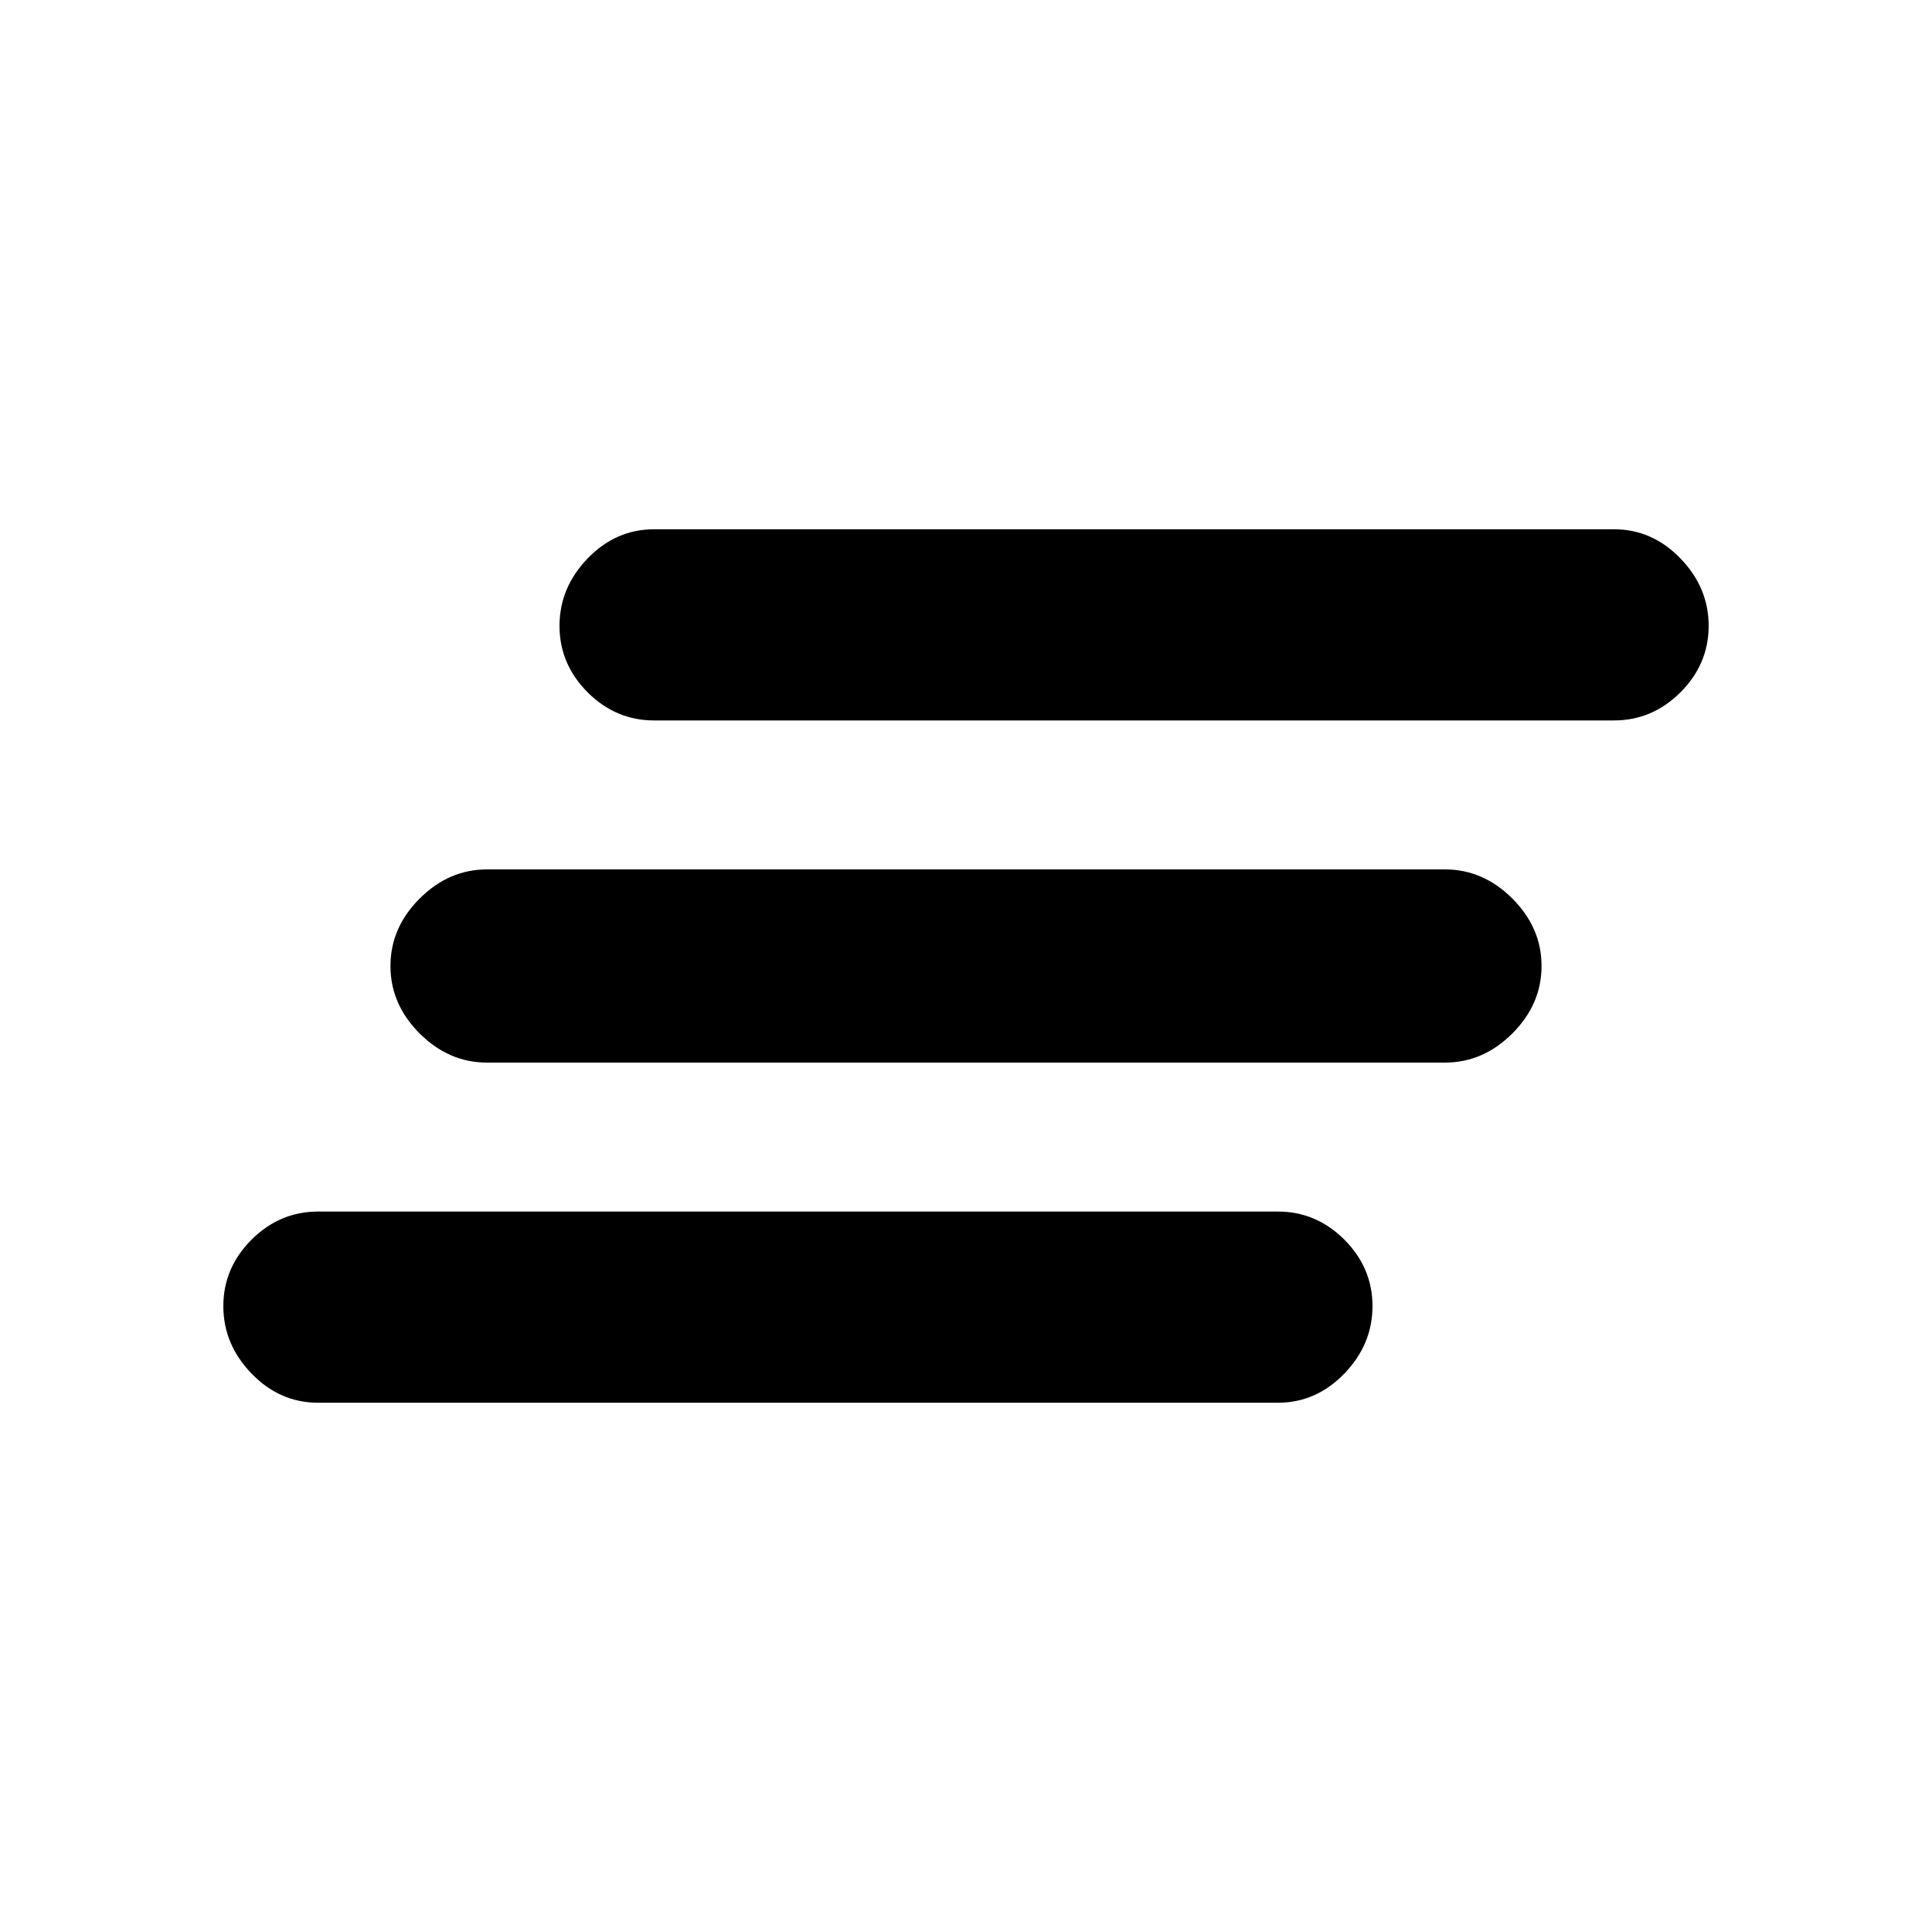 <svg xmlns="http://www.w3.org/2000/svg" height="20" width="20"><path d="M14.958 11H5.042q-.396 0-.698-.302-.302-.302-.302-.698 0-.396.302-.698Q4.646 9 5.042 9h9.916q.396 0 .698.302.302.302.302.698 0 .396-.302.698-.302.302-.698.302Zm-1.729 3.521H3.292q-.396 0-.688-.302-.292-.302-.292-.698 0-.396.292-.688.292-.291.688-.291h9.937q.396 0 .688.291.291.292.291.688 0 .396-.291.698-.292.302-.688.302Zm3.479-7.063H6.771q-.396 0-.688-.291-.291-.292-.291-.688 0-.396.291-.698.292-.302.688-.302h9.937q.396 0 .688.302.292.302.292.698 0 .396-.292.688-.292.291-.688.291Z"/></svg>